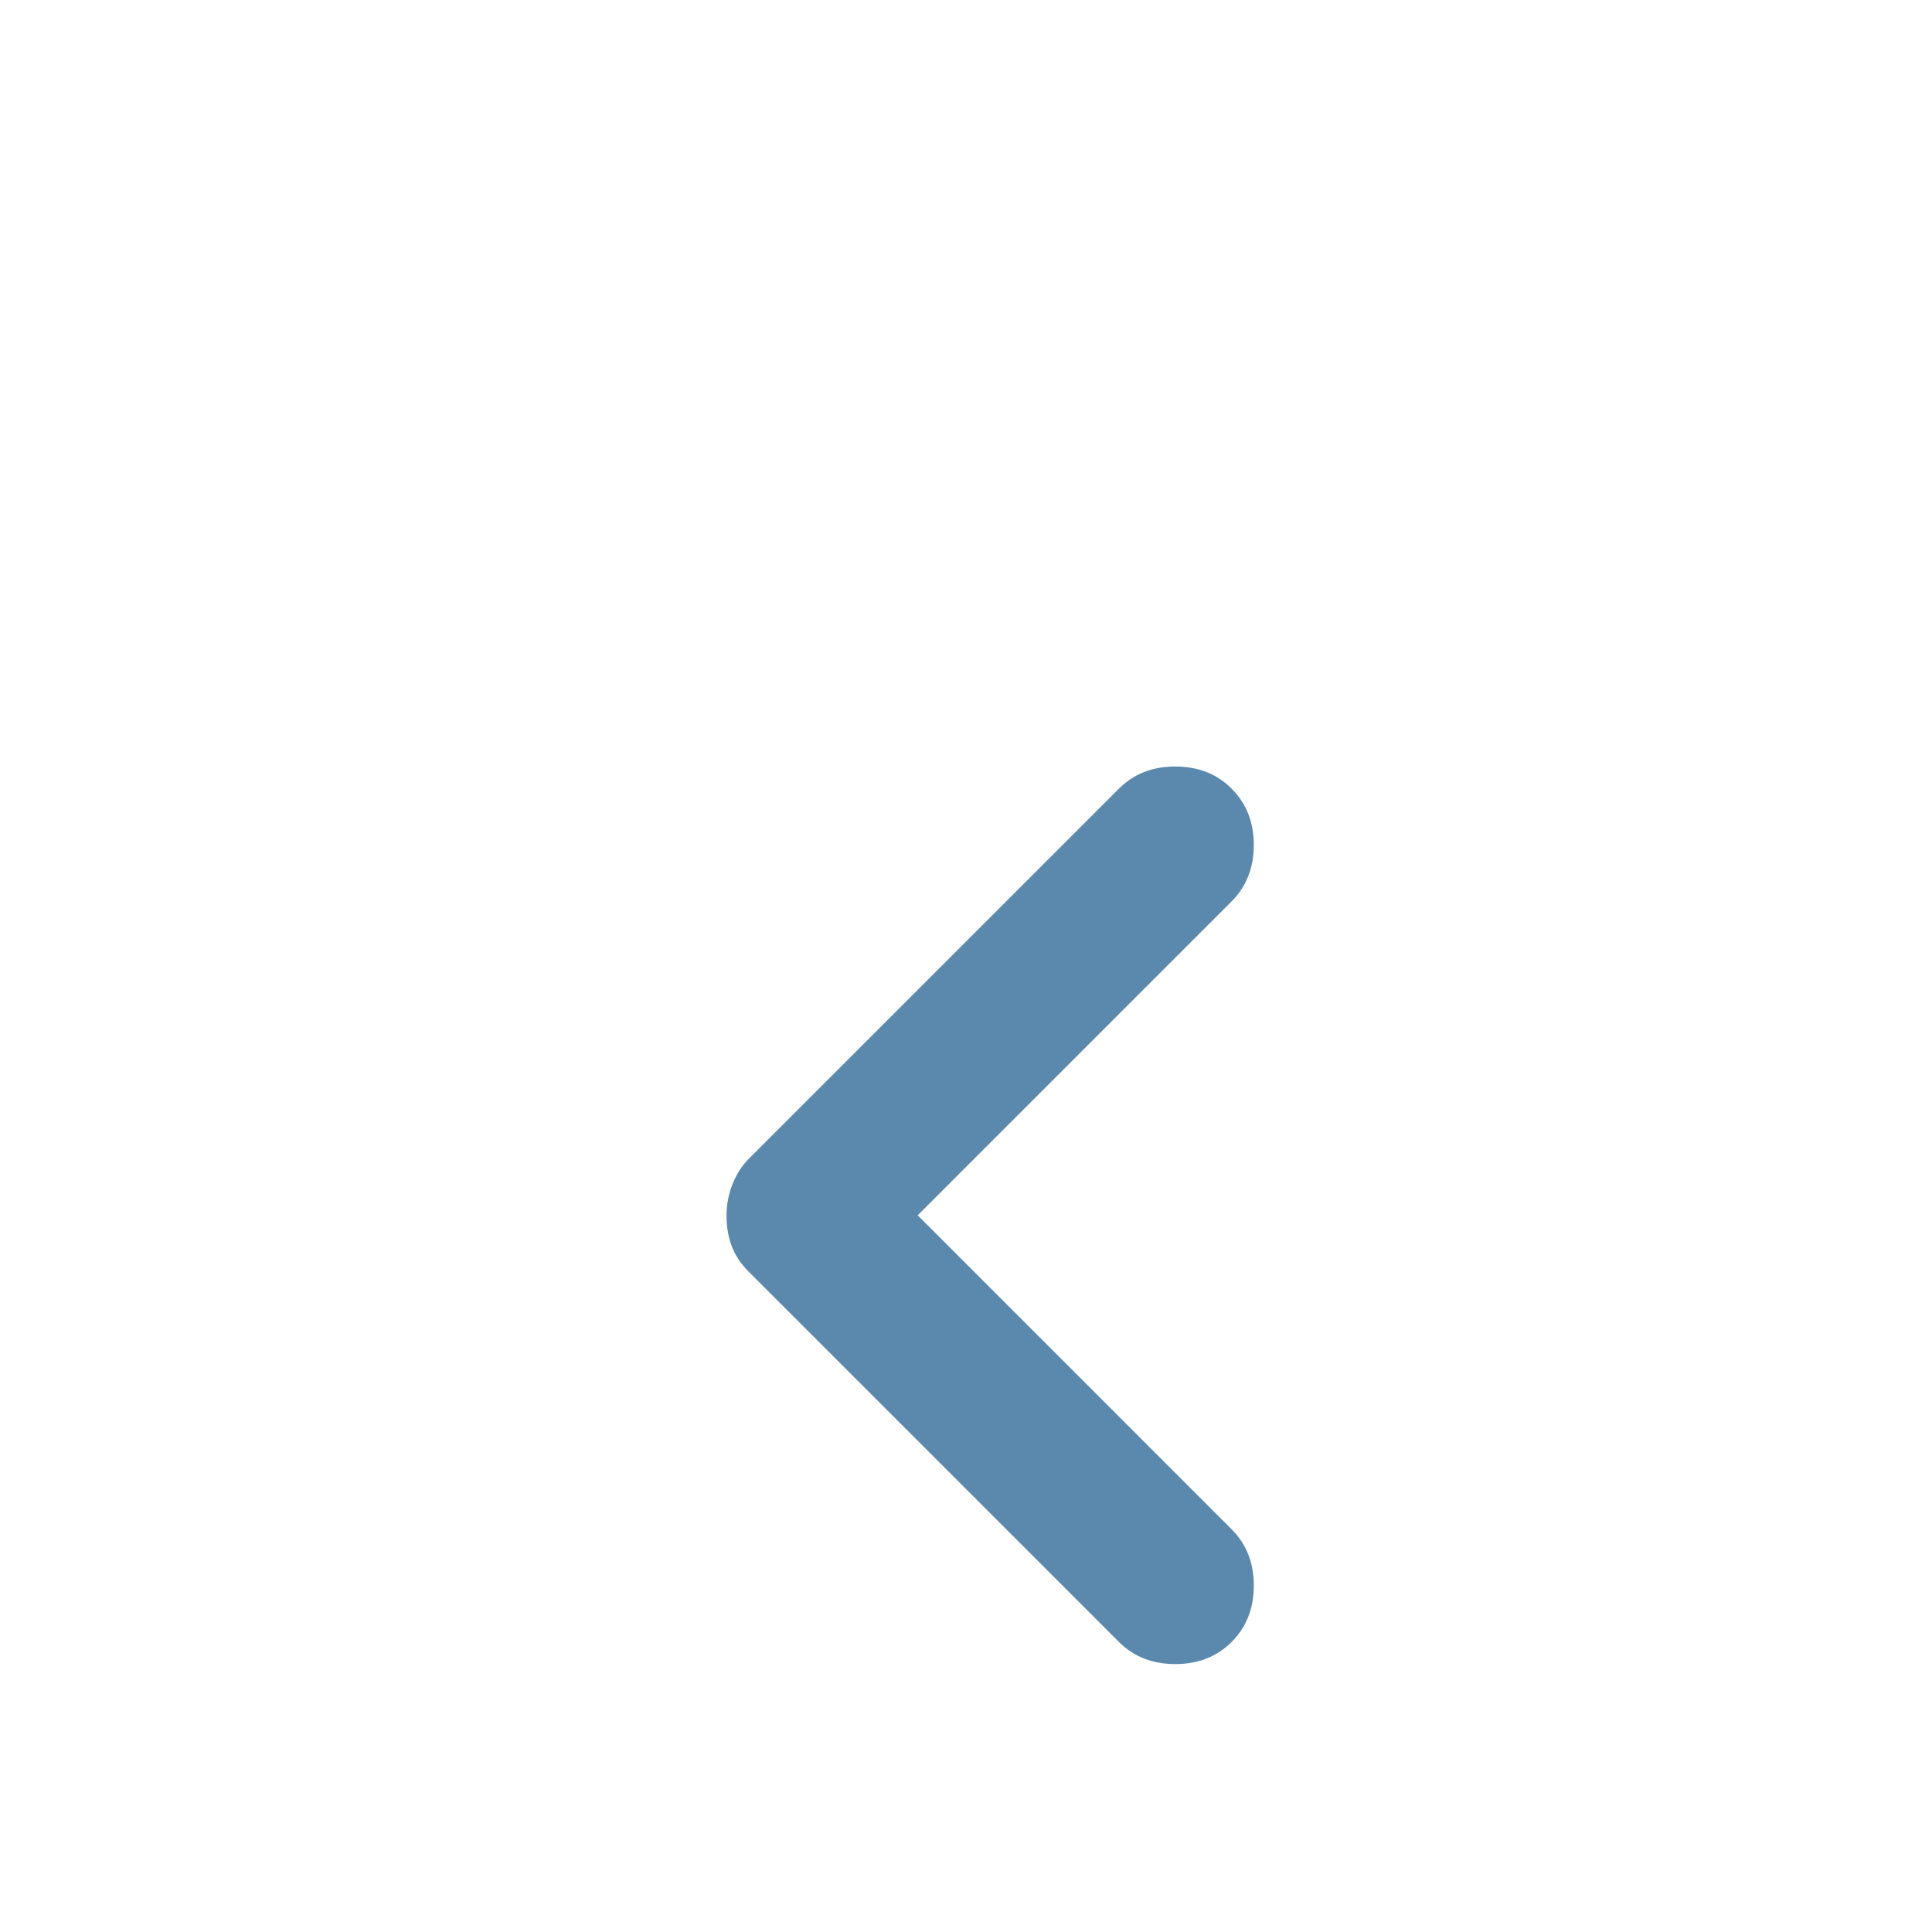 <svg width="31" height="31" viewBox="0 0 31 31" fill="none" xmlns="http://www.w3.org/2000/svg">
<g filter="url(#filter0_d_90_162)">
<path d="M11.657 15.5C11.657 15.328 11.69 15.161 11.754 14.999C11.819 14.837 11.905 14.703 12.012 14.596L17.954 8.654C18.191 8.417 18.492 8.299 18.858 8.299C19.224 8.299 19.526 8.417 19.762 8.654C19.999 8.891 20.118 9.192 20.118 9.558C20.118 9.924 19.999 10.226 19.762 10.463L14.725 15.5L19.762 20.538C19.999 20.774 20.118 21.076 20.118 21.442C20.118 21.808 19.999 22.109 19.762 22.346C19.526 22.583 19.224 22.701 18.858 22.701C18.492 22.701 18.191 22.583 17.954 22.346L12.012 16.404C11.883 16.275 11.792 16.135 11.737 15.984C11.683 15.834 11.656 15.672 11.657 15.5Z" fill="#5B89AD"/>
</g>
<defs>
<filter id="filter0_d_90_162" x="-4" y="0" width="39" height="39" filterUnits="userSpaceOnUse" color-interpolation-filters="sRGB">
<feFlood flood-opacity="0" result="BackgroundImageFix"/>
<feColorMatrix in="SourceAlpha" type="matrix" values="0 0 0 0 0 0 0 0 0 0 0 0 0 0 0 0 0 0 127 0" result="hardAlpha"/>
<feOffset dy="4"/>
<feGaussianBlur stdDeviation="2"/>
<feComposite in2="hardAlpha" operator="out"/>
<feColorMatrix type="matrix" values="0 0 0 0 1 0 0 0 0 1 0 0 0 0 1 0 0 0 0.4 0"/>
<feBlend mode="normal" in2="BackgroundImageFix" result="effect1_dropShadow_90_162"/>
<feBlend mode="normal" in="SourceGraphic" in2="effect1_dropShadow_90_162" result="shape"/>
</filter>
</defs>
</svg>
